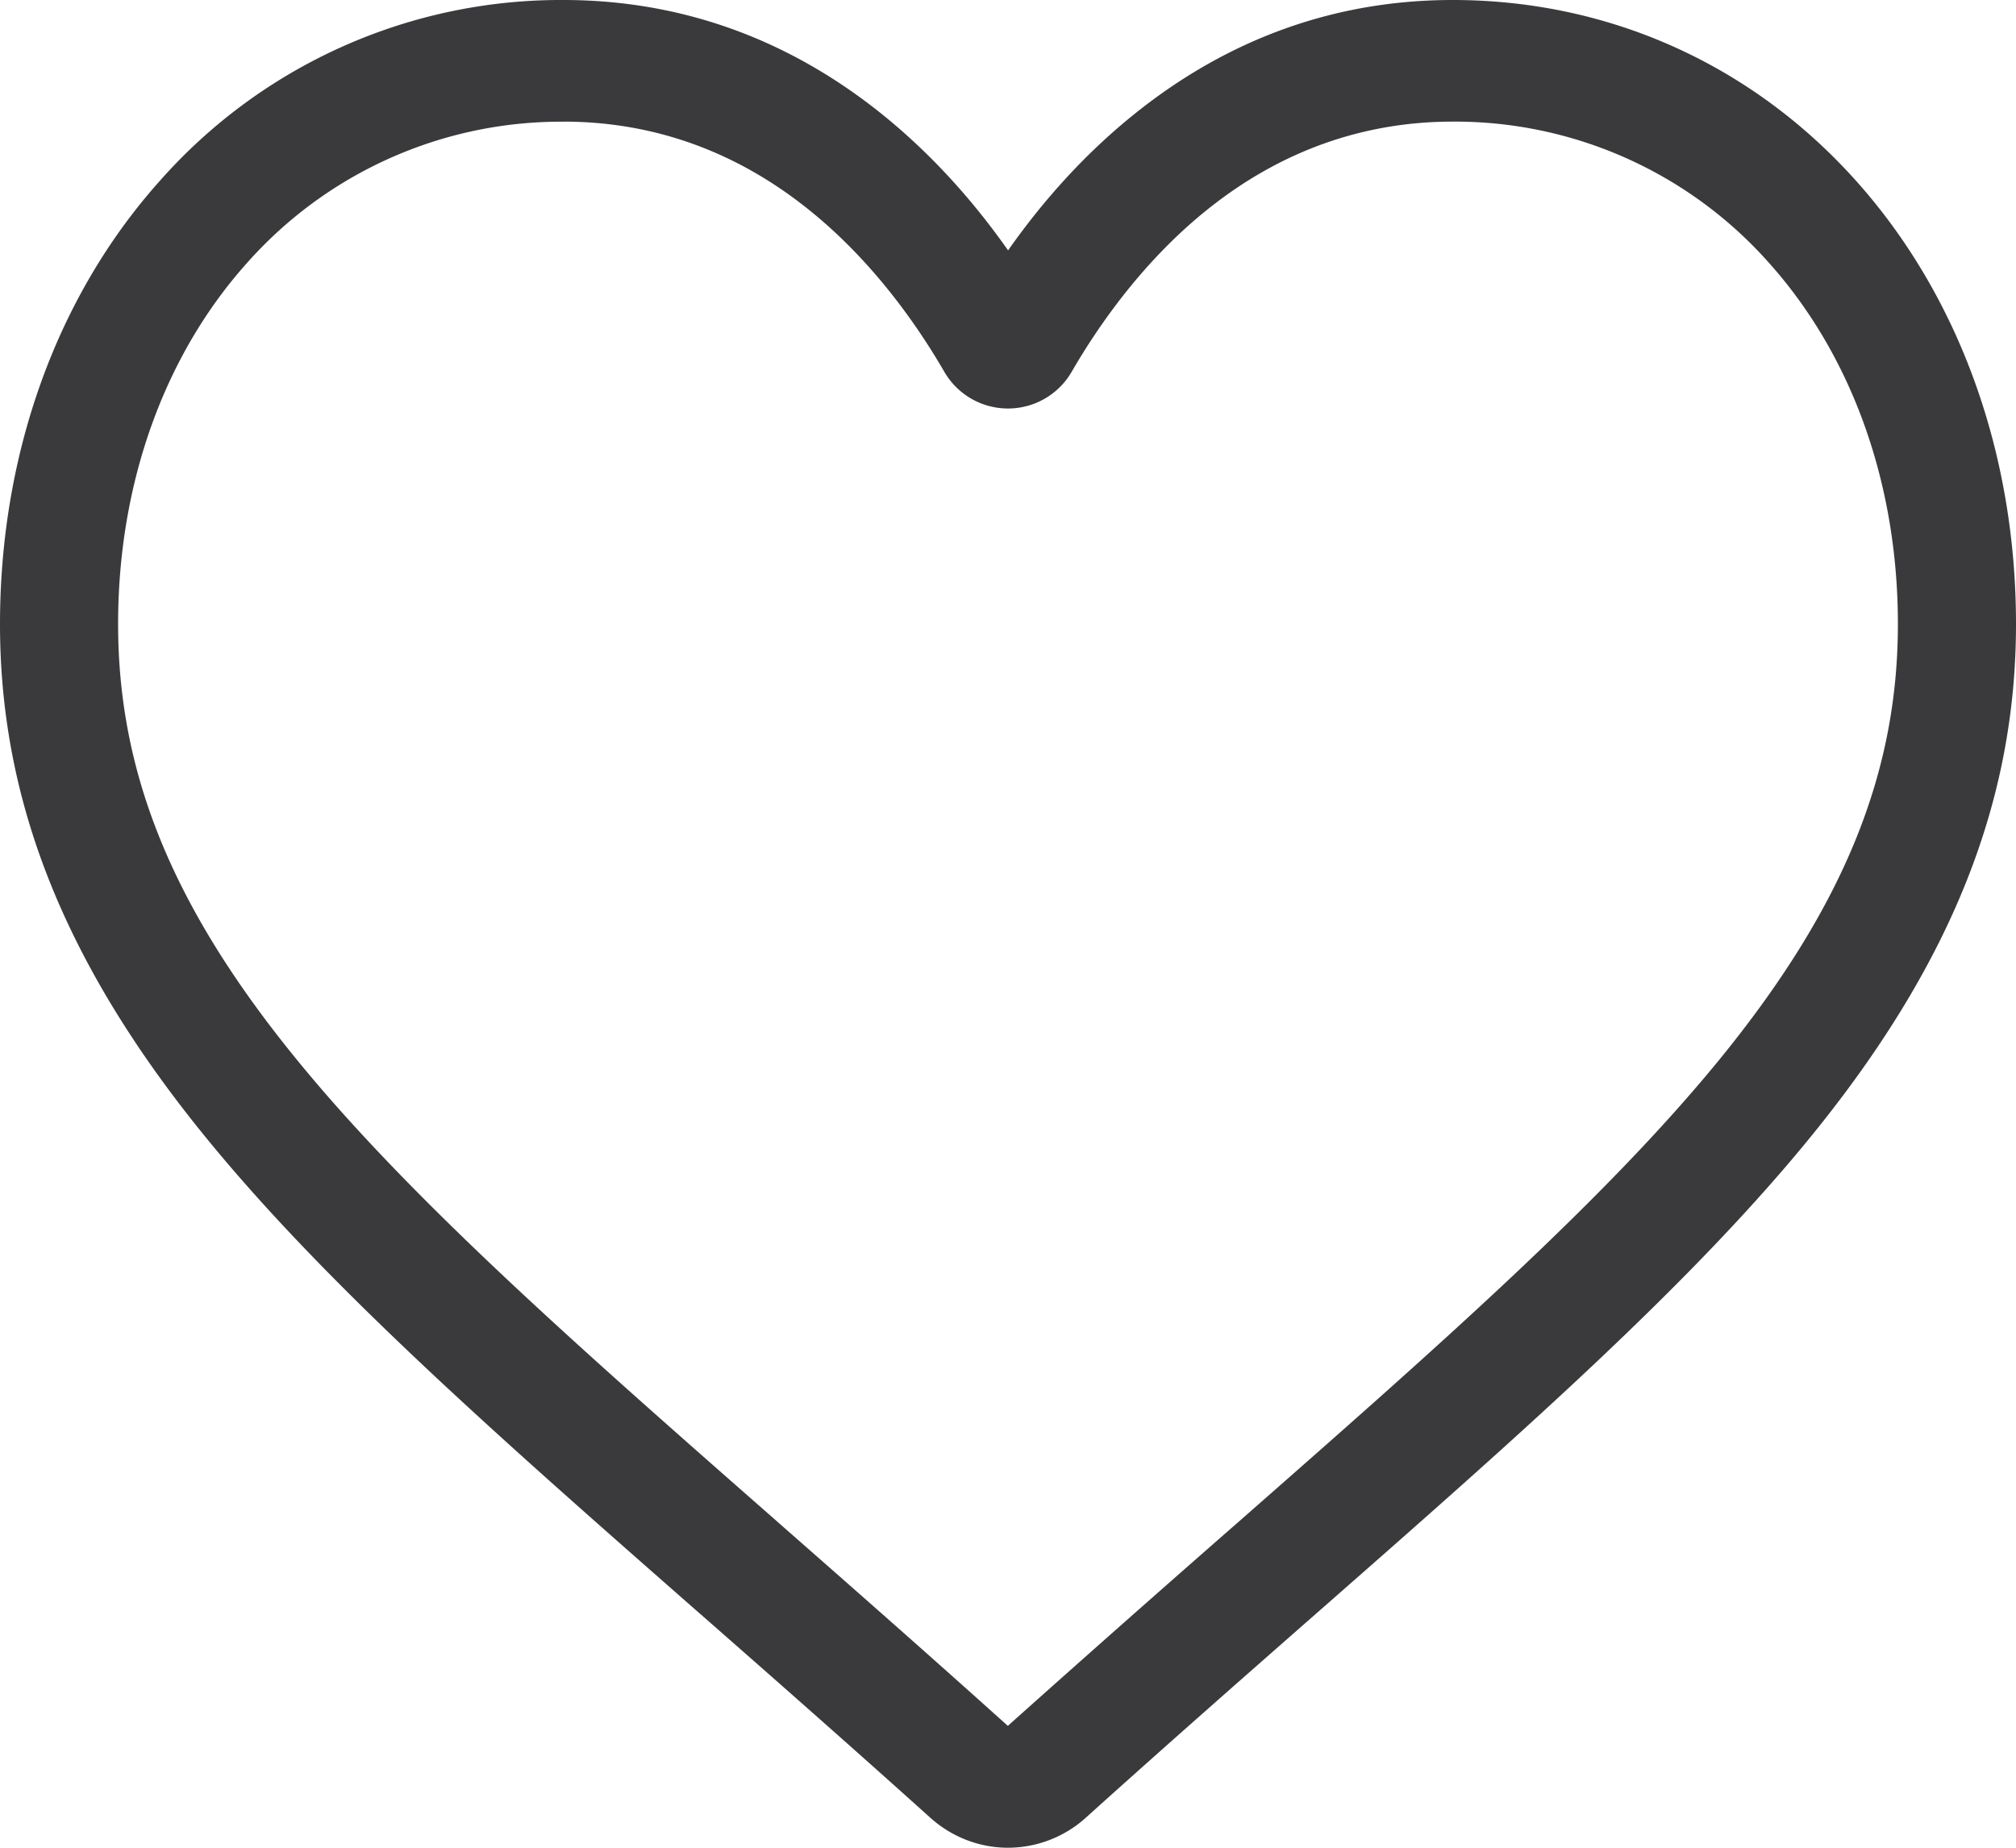 <svg width="24" height="22" fill="none" xmlns="http://www.w3.org/2000/svg"><path d="M12 22c-.342 0-.671-.128-.928-.36-.97-.873-1.904-1.694-2.729-2.418l-.004-.003c-2.418-2.123-4.506-3.957-5.959-5.763C.756 11.437 0 9.523 0 7.432 0 5.4.676 3.524 1.904 2.152A6.367 6.367 0 016.704 0C8.09 0 9.36.451 10.477 1.341c.563.45 1.074 1 1.524 1.64.45-.64.96-1.19 1.525-1.64C14.642.451 15.91 0 17.295 0c1.854 0 3.559.765 4.801 2.153C23.324 3.525 24 5.4 24 7.431c0 2.092-.756 4.006-2.38 6.025-1.453 1.806-3.54 3.64-5.958 5.762-.826.725-1.763 1.548-2.734 2.423A1.384 1.384 0 0112 22zM6.705 1.449a4.995 4.995 0 00-3.768 1.686C1.95 4.239 1.406 5.765 1.406 7.43c0 1.76.634 3.332 2.057 5.1 1.375 1.71 3.42 3.506 5.788 5.585l.004.004c.828.727 1.766 1.551 2.743 2.43a341.33 341.33 0 012.752-2.434c2.368-2.08 4.413-3.875 5.788-5.584 1.422-1.769 2.056-3.342 2.056-5.1 0-1.668-.544-3.193-1.531-4.297a4.995 4.995 0 00-3.767-1.686c-1.067 0-2.047.349-2.911 1.038-.771.614-1.308 1.39-1.623 1.934a.876.876 0 01-1.524 0c-.315-.543-.852-1.32-1.623-1.934-.864-.69-1.844-1.038-2.91-1.038z" fill="#3A3A3C"/></svg>